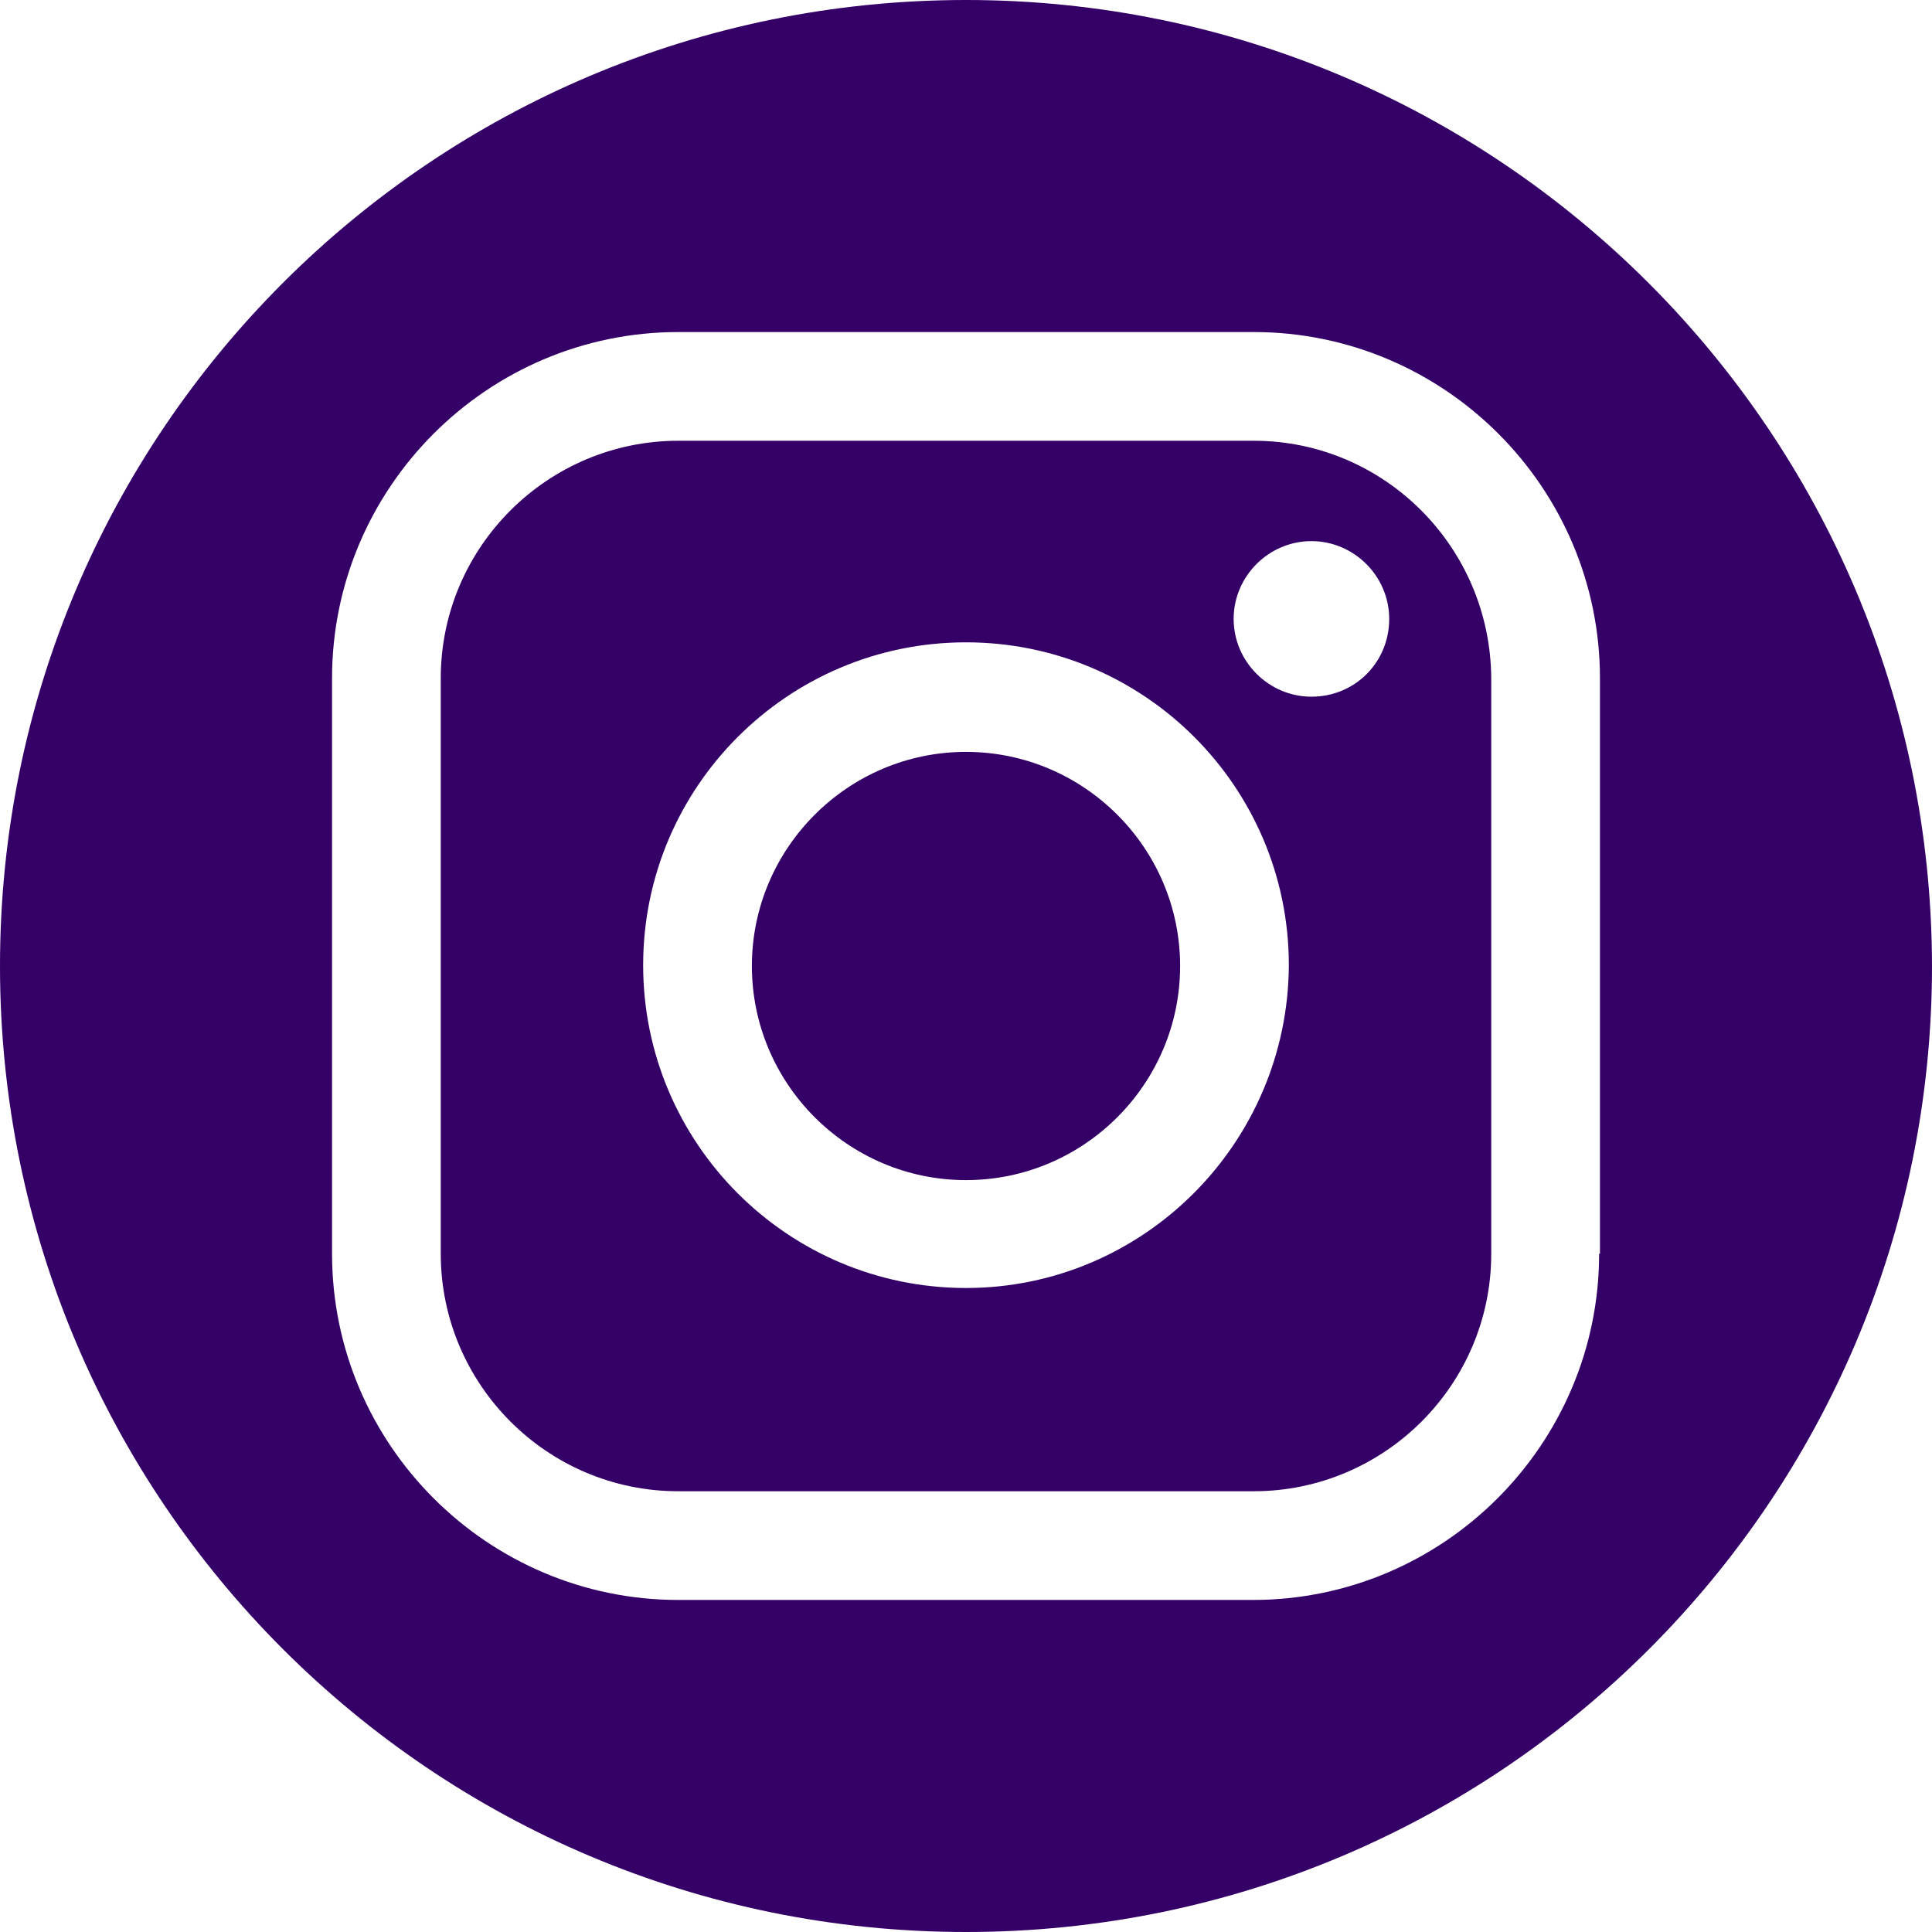 <svg xmlns="http://www.w3.org/2000/svg" xmlns:xlink="http://www.w3.org/1999/xlink" width="500" zoomAndPan="magnify" viewBox="0 0 375 375" height="500" preserveAspectRatio="xMidYMid meet" version="1.0"><path fill="#340068" d="M 187.5 145.941 C 164.609 145.941 145.941 164.609 145.941 187.5 C 145.941 210.391 164.609 229.059 187.5 229.059 C 210.391 229.059 229.059 210.391 229.059 187.5 C 229.059 164.609 210.391 145.941 187.5 145.941 Z M 187.5 145.941 " fill-opacity="1" fill-rule="nonzero"/><path fill="#340068" d="M 243.344 85.551 L 131.656 85.551 C 106.332 85.551 85.551 106.168 85.551 131.656 L 85.551 243.344 C 85.551 268.668 106.168 289.449 131.656 289.449 L 243.344 289.449 C 268.668 289.449 289.449 268.832 289.449 243.344 L 289.449 131.656 C 289.285 106.168 268.668 85.551 243.344 85.551 Z M 187.5 250 C 152.922 250 124.836 221.914 124.836 187.336 C 124.836 152.758 152.922 124.676 187.5 124.676 C 222.078 124.676 250.164 152.758 250.164 187.336 C 250 221.914 221.914 250 187.5 250 Z M 254.547 135.227 C 246.266 135.227 239.449 128.41 239.449 120.129 C 239.449 111.852 246.266 105.031 254.547 105.031 C 262.824 105.031 269.645 111.852 269.645 120.129 C 269.645 128.57 262.988 135.227 254.547 135.227 Z M 254.547 135.227 " fill-opacity="1" fill-rule="nonzero"/><path fill="#340068" d="M 187.5 0 C 83.93 0 0 83.93 0 187.5 C 0 291.07 83.93 375 187.5 375 C 291.07 375 375 291.07 375 187.5 C 374.836 83.93 290.91 0 187.5 0 Z M 310.391 243.344 C 310.391 280.355 280.195 310.551 243.184 310.551 L 131.656 310.551 C 94.645 310.551 64.449 280.355 64.449 243.344 L 64.449 131.656 C 64.449 94.645 94.645 64.449 131.656 64.449 L 243.344 64.449 C 280.355 64.449 310.551 94.645 310.551 131.656 L 310.551 243.344 Z M 310.391 243.344 " fill-opacity="1" fill-rule="nonzero"/></svg>